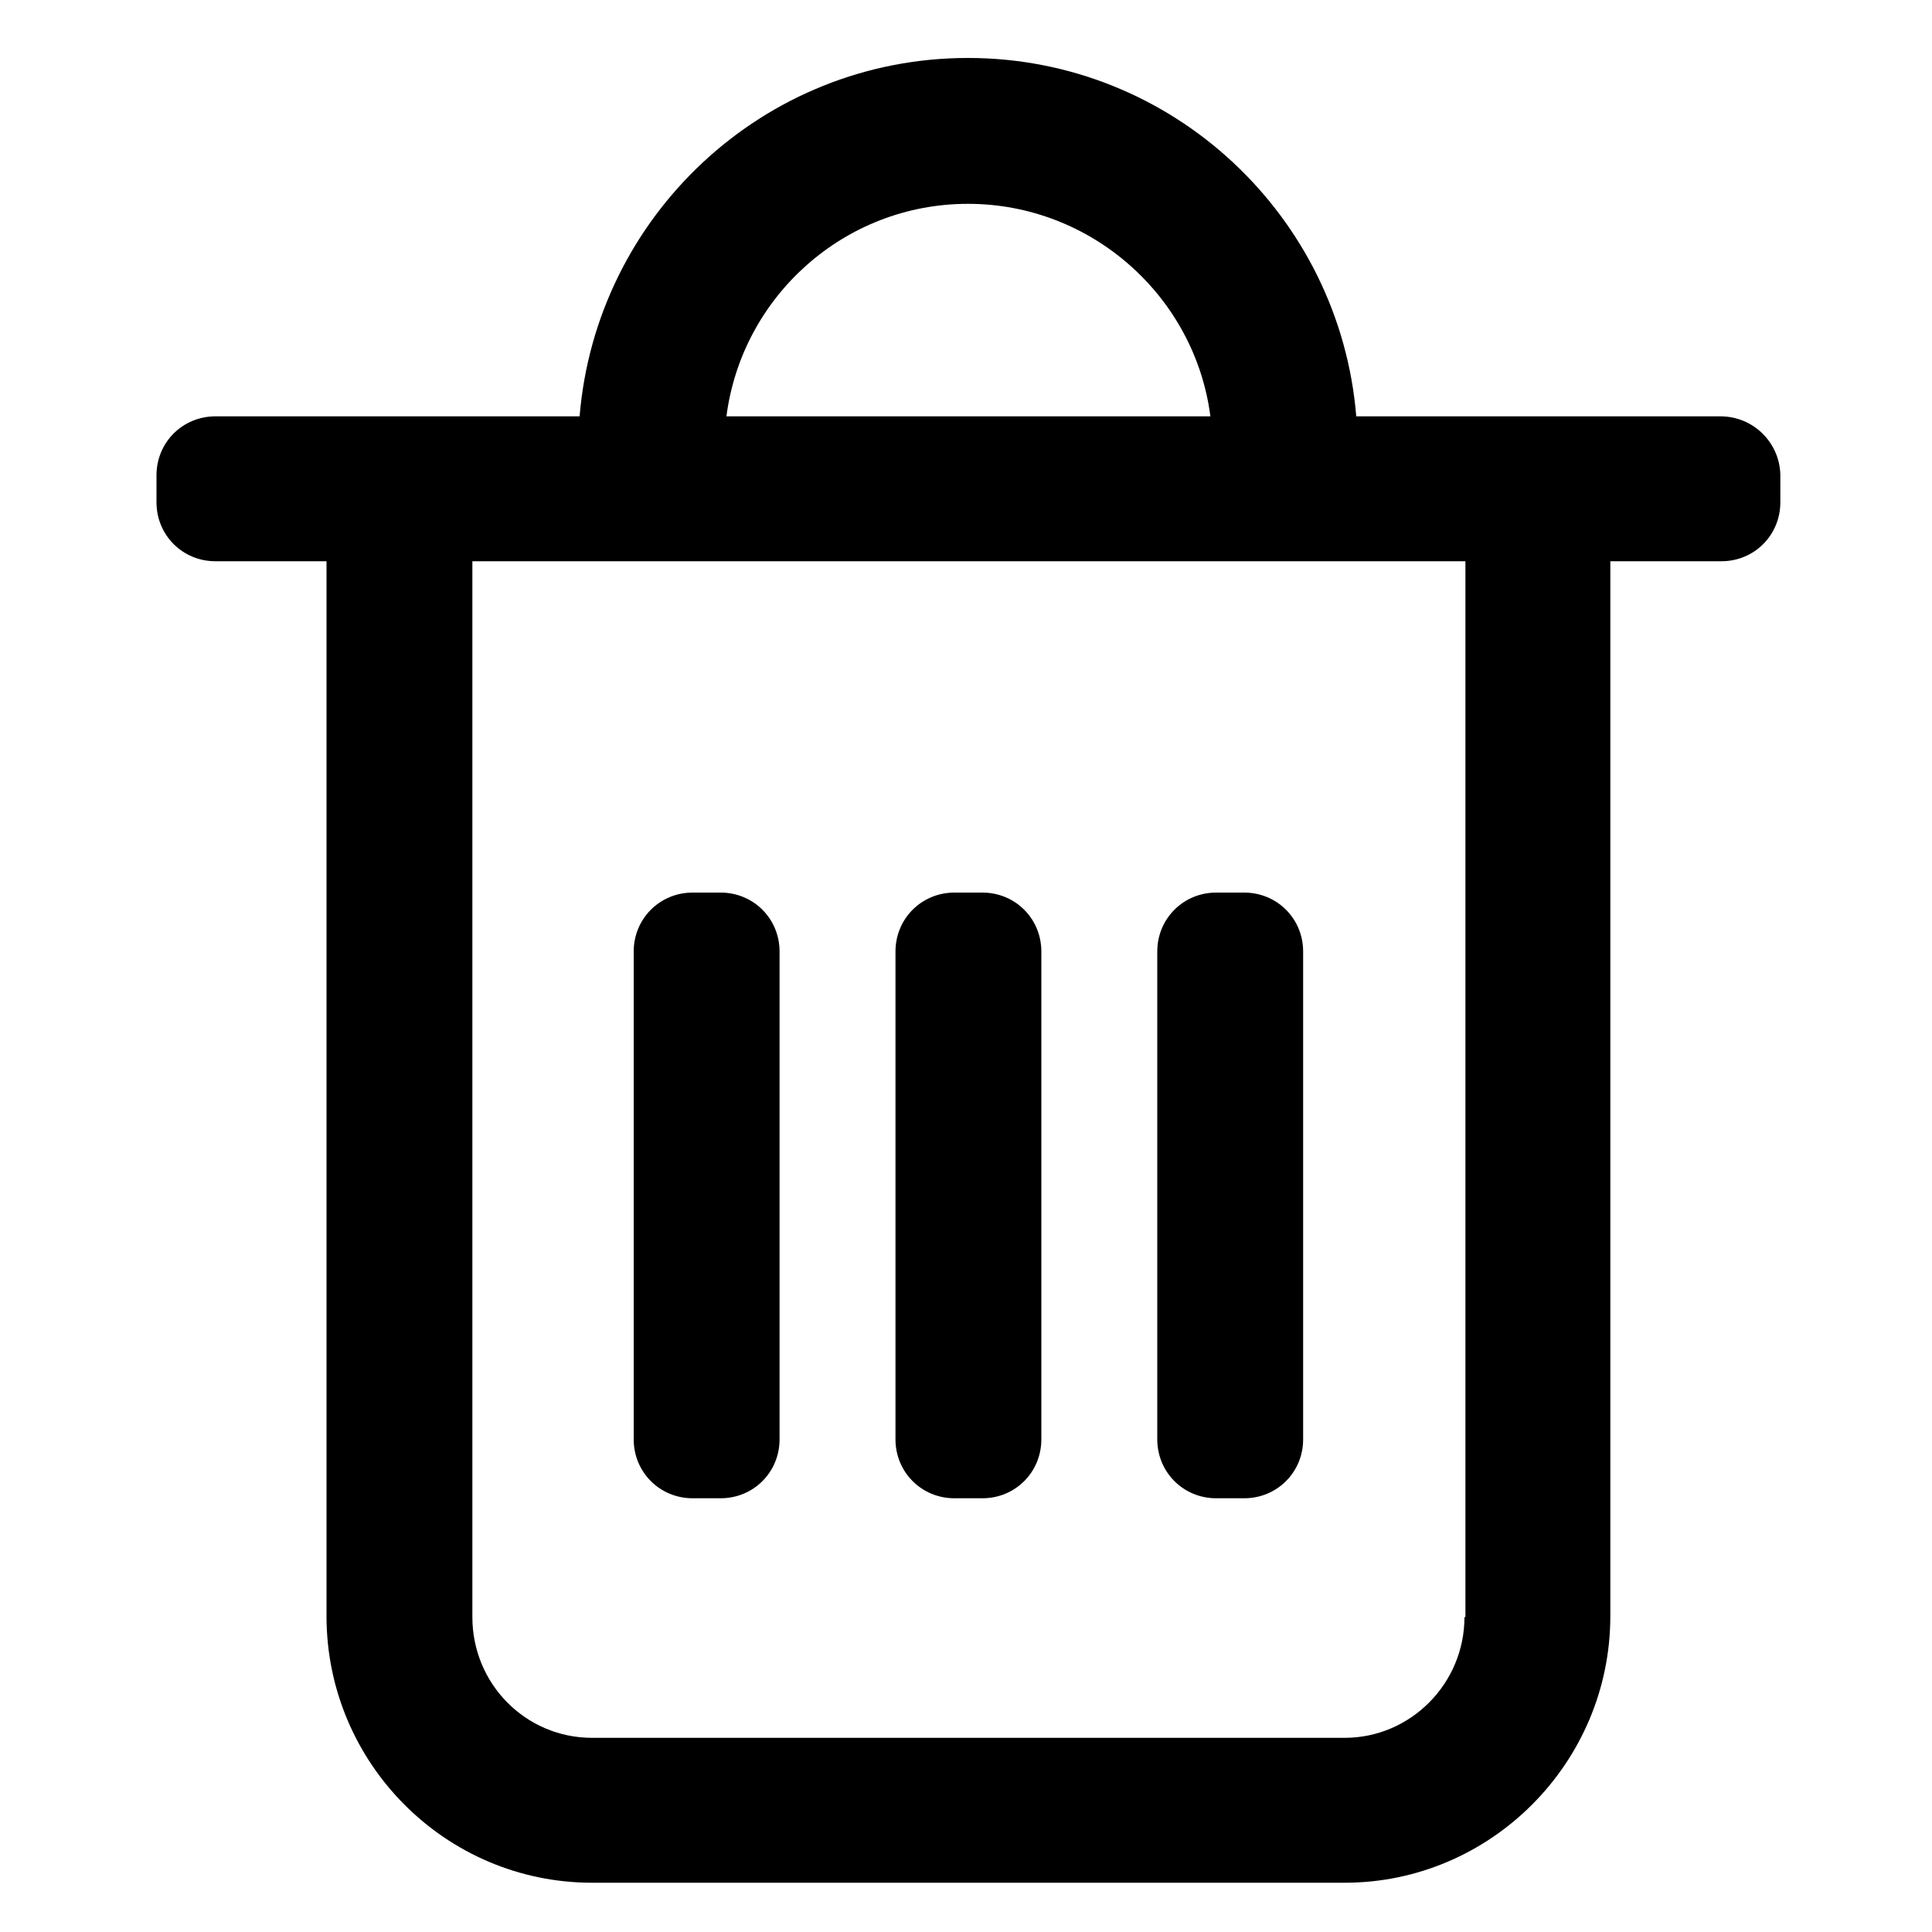<?xml version="1.0" encoding="utf-8"?>
<!-- Generator: Adobe Illustrator 22.0.0, SVG Export Plug-In . SVG Version: 6.00 Build 0)  -->
<svg version="1.1" id="图层_1" xmlns="http://www.w3.org/2000/svg" xmlns:xlink="http://www.w3.org/1999/xlink" x="0px" y="0px"
	 viewBox="0 0 200 200" style="enable-background:new 0 0 200 200;" xml:space="preserve">
<style type="text/css">
	.st0{display:none;fill:#FFFFFF;}
	.st1{display:none;}
	.st2{display:inline;}
</style>
<rect x="0.2" y="0.5" class="st0" width="200" height="200"/>
<g class="st1">
	<path class="st2" d="M74.5,97.5C74.5,97.5,74.5,97.5,74.5,97.5l-3.1,3.3c0,0,0,0,0,0c0,0,0,0,0,0c-0.6,0.6-1.1,1.2-1.7,1.7
		c0,0,0,0,0,0c-0.5,0.5-1.1,1.1-1.5,1.7c-0.1,0.1-0.1,0.2-0.2,0.2c0,0.1-0.1,0.1-0.1,0.2l-0.1,0.1l0,0.1c-0.2,0.4-0.4,0.9-0.5,1.3
		l0,0.1c0,0,0,0,0,0c0,0,0,0,0,0c-0.1,0.2-0.1,0.5-0.2,0.7c-0.1,0.3-0.2,0.6-0.2,0.8c-0.1,0.4-0.2,0.8-0.3,1.3
		c-0.1,0.5-0.3,1.1-0.4,1.6c-0.2,0.6-0.3,1.3-0.5,1.9c-0.2,0.7-0.4,1.4-0.6,2.1c-0.2,0.8-0.4,1.5-0.6,2.3c-0.2,0.8-0.4,1.6-0.7,2.4
		c-0.2,0.8-0.4,1.6-0.7,2.5c-0.2,0.8-0.4,1.6-0.7,2.5c-0.2,0.8-0.4,1.6-0.6,2.4c-0.2,0.7-0.4,1.5-0.6,2.2c-0.2,0.7-0.4,1.3-0.5,2
		c-0.2,0.6-0.3,1.2-0.5,1.8c-0.1,0.5-0.3,0.9-0.4,1.4c-0.1,0.3-0.2,0.7-0.3,1c-0.1,0.2-0.1,0.4-0.2,0.6c-0.5,1.9-0.7,3.7-0.8,5.7
		c-0.3,6,3.6,9.2,13.1,7.2l28.1-8.2l0.3-0.1l1.2-0.4c0.1,0,0.2-0.1,0.2-0.1l0,0c0,0,0,0,0.1,0c0.3-0.1,0.6-0.3,0.8-0.5l0,0l6.2-6.4
		l76.3-79.5c5.4-5.6,5.4-14.8,0-20.4l-14.4-15c-5.4-5.6-14.2-5.6-19.6,0L74.5,97.5C74.5,97.5,74.5,97.5,74.5,97.5z M71.3,136.6
		c-0.4,0.1-0.7-0.2-0.6-0.6l6.4-22.3L92.8,130L71.3,136.6z M100.7,120.5c-0.3,0.3-0.8,0.3-1.1,0l-13.2-13.8c-0.3-0.3-0.3-0.8,0-1.2
		l6.5-6.7l47.9-49.9l14.3,14.9l-47.9,49.9L100.7,120.5z M160.2,28.8c0.6-0.6,1.6-0.6,2.1,0l12.2,12.7c0.6,0.6,0.6,1.6,0,2.2
		l-12.2,12.7L148,41.4L160.2,28.8z"/>
	<g class="st2">
		<path d="M173,187.7H27.6c-11,0-20-9-20-20V33.3c0-11,9-20,20-20h79.5c4.1,0,7.4,3.3,7.4,7.4s-3.3,7.4-7.4,7.4H27.6
			c-2.8,0-5.3,2.4-5.3,5.3v134.4c0,2.8,2.4,5.3,5.3,5.3H173c2.8,0,5.3-2.4,5.3-5.3V88.6c0-4.1,3.3-7.4,7.4-7.4s7.4,3.3,7.4,7.4v79.1
			C193,178.7,184.1,187.7,173,187.7z"/>
	</g>
</g>
<g>
	<path d="M178.1,43.1h-37.7C138.7,22.4,121.4,6,100.2,6S61.7,22.4,60,43.1H22.3c-3.4,0-6.1,2.7-6.1,6.1V52c0,3.4,2.7,6.1,6.1,6.1
		h11.5v109.2c0,15.2,12.3,27.6,27.5,27.6h77.9c15.1,0,27.5-12.4,27.5-27.6V58.1h11.5c3.4,0,6.1-2.7,6.1-6.1v-2.9
		C184.2,45.8,181.5,43.1,178.1,43.1z M100.2,21.1c12.8,0,23.5,9.6,25.1,22H75.2C76.8,30.7,87.4,21.1,100.2,21.1z M151.6,167.4
		c0,6.9-5.6,12.5-12.4,12.5H61.3c-6.9,0-12.4-5.6-12.4-12.5V58.1h102.8V167.4z"/>
	<path d="M71.7,155.1h2.9c3.4,0,6.1-2.7,6.1-6.1V98.5c0-3.4-2.7-6.1-6.1-6.1h-2.9c-3.4,0-6.1,2.7-6.1,6.1V149
		C65.6,152.4,68.3,155.1,71.7,155.1z"/>
	<path d="M98.8,155.1h2.9c3.4,0,6.1-2.7,6.1-6.1V98.5c0-3.4-2.7-6.1-6.1-6.1h-2.9c-3.4,0-6.1,2.7-6.1,6.1V149
		C92.7,152.4,95.4,155.1,98.8,155.1z"/>
	<path d="M125.9,155.1h2.9c3.4,0,6.1-2.7,6.1-6.1V98.5c0-3.4-2.7-6.1-6.1-6.1h-2.9c-3.4,0-6.1,2.7-6.1,6.1V149
		C119.8,152.4,122.5,155.1,125.9,155.1z"/>
</g>
<g class="st1">
	<path class="st2" d="M170.4,170.9H29.8c-13.6,0-24.7-11.1-24.7-24.7V56.1c0-13.6,11.1-24.7,24.7-24.7h140.6
		c13.6,0,24.7,11.1,24.7,24.7v90.2C195.1,159.9,184,170.9,170.4,170.9z M31.3,46.3c-5.9,0-10.7,4.8-10.7,10.7v88.2
		c0,5.9,4.8,10.7,10.7,10.7h137.5c5.9,0,10.7-4.8,10.7-10.7V57.1c0-5.9-4.8-10.7-10.7-10.7H31.3z"/>
	<path class="st2" d="M135.4,125.6h-31.7c-3.3,0-5.9,2.9-5.9,6.5c0,3.6,2.7,6.5,5.9,6.5h31.7c3.3,0,5.9-2.9,5.9-6.5
		C141.3,128.5,138.7,125.6,135.4,125.6z"/>
	<path class="st2" d="M79.9,106.1L57.5,83.7c-2.3-2.3-6.3-2.1-8.8,0.4c-2.6,2.6-2.7,6.5-0.4,8.8l22.4,22.4c2.3,2.3,6.3,2.1,8.8-0.4
		C82.1,112.4,82.2,108.4,79.9,106.1z"/>
	<path class="st2" d="M70.9,105.4l-22.4,22.4c-2.3,2.3-2.1,6.3,0.4,8.8c2.6,2.6,6.5,2.7,8.8,0.4l22.4-22.4c2.3-2.3,2.1-6.3-0.4-8.8
		C77.2,103.3,73.2,103.1,70.9,105.4z"/>
</g>
<g class="st1">
	<path class="st2" d="M42.8,169.1c-2.1,0-4.1-0.8-5.7-2.4c-15.7-16.3-24.4-37.8-24.4-60.5c0-30.3,15.3-57.9,41-74
		c3.7-2.3,8.5-1.2,10.8,2.5c2.3,3.7,1.2,8.5-2.5,10.8c-21.1,13.2-33.6,35.9-33.6,60.7c0,18.6,7.1,36.2,20,49.6
		c3,3.1,2.9,8.1-0.2,11.1C46.7,168.4,44.8,169.1,42.8,169.1z"/>
	<path class="st2" d="M100,193.5c-11.8,0-23.3-2.3-34.1-6.9c-0.4-0.2-0.7-0.3-1.1-0.5c-0.4-0.2-0.8-0.4-1.2-0.5
		c-3.9-1.8-5.7-6.5-3.9-10.4c1.8-3.9,6.5-5.7,10.4-3.9c0.3,0.2,0.7,0.3,1,0.5c0.3,0.1,0.6,0.3,0.9,0.4c8.8,3.8,18.3,5.7,28,5.7
		c26.9,0,51.3-14.9,63.6-38.8c2-3.9,6.7-5.4,10.6-3.4c3.9,2,5.4,6.7,3.4,10.6C162.6,175.3,132.9,193.5,100,193.5z"/>
	<path class="st2" d="M179.4,114.1c-4.3,0-7.9-3.5-7.9-7.9c0-2.7-0.2-5.4-0.5-8.1c-3.7-32.8-30.1-59.2-62.9-63
		c-2.7-0.3-5.5-0.5-8.2-0.5c-4.3,0-7.9-3.5-7.9-7.9S95.7,19,100,19c3.3,0,6.7,0.2,10,0.6c19.5,2.2,37.8,11.1,51.7,25
		c13.9,13.9,22.8,32.3,24.9,51.8c0.4,3.2,0.5,6.6,0.5,9.8C187.3,110.6,183.8,114.1,179.4,114.1z"/>
	<polygon class="st2" points="50.2,174.3 52.8,141.1 18.4,164.4 	"/>
	<polygon class="st2" points="80.9,27.4 106.9,48.2 106.9,6.7 	"/>
	<polygon class="st2" points="177.1,124.4 148,140.5 186.4,156.4 	"/>
	<g class="st2">
		<path d="M119.4,151.1L113,126H88l-5,25.1H67.4l23.7-89.6h18.1l24.7,89.6H119.4z M109.8,112.8c0,0-6.5-38.8-7.1-40.6H98
			c-0.5,1.8-7.1,40.6-7.1,40.6H109.8z"/>
	</g>
</g>
<g class="st1">
	<path class="st2" d="M51.5,62.4h1.4c2.8-0.6,4.8-3.2,4.8-6.1c0-1.3-0.2-2.5-0.7-3.7c-1.2-2.8-1.8-5.7-1.8-8.7
		c0.1-6.7,2.9-13.1,7.8-17.8c4.9-4.6,11.4-7.2,18.1-7c6.7-0.2,13.3,2.3,18.2,6.9c4.9,4.6,7.8,11,7.9,17.8c0,0.6,0,1.3,0,1.9
		c-0.3,2.7,1.5,5.2,4.1,5.9c1.9,0.5,4,0.1,5.6-1.1c1.6-1.2,2.7-3,2.8-4.9v-1.6c0.1-10-4-19.5-11.2-26.4c-7.4-7-17.1-10.8-27.2-10.8
		C60.3,6.3,43,22.8,42.5,43.8c0,5.3,1.2,10.5,3.4,15.3C46.9,61.1,49.1,62.5,51.5,62.4L51.5,62.4z M51.5,62.4"/>
	<path class="st2" d="M81,24.8c-10.5,0.1-19.1,8.4-19.5,18.9v60.5c0,0.6-0.4,1.1-1,1.4c-0.3,0.1-0.6,0.1-1,0l-6-5.7
		c-3.7-3.4-8.6-5.2-13.6-5.2c-5,0.1-9.8,1.9-13.6,5.2c-3.5,3.1-5.8,7.4-6.5,12c-1,5.7,0.4,11.5,3.7,16.2l9.8,13.6
		c10.5,13.6,25.1,29.1,29.4,34.2c13.6,17.4,32.4,18.5,51.6,18.5h7.9c24,0,42.1-5.9,48.9-21.8c5.8-13.5,10.3-27.8,9.1-42.6V95.1
		c0-10.5-8.5-18.9-18.9-18.9h-0.8c-2.9,0-5.8,0.6-8.4,1.9c-3.1-6.8-9.9-11.1-17.3-11c-3.1,0-6.1,0.7-8.9,2
		c-3.1-6.8-9.9-11.2-17.4-11.2c-2.3,0-4.6,0.4-6.8,1.2V43.9c0-5.2-2.1-10.2-5.8-13.8c-3.8-3.6-8.8-5.5-14.1-5.2H81z M61,120.3
		c3.5-0.4,6.6-1.2,9.2-3.8c2.4-2.4,3.8-5.8,3.8-9.2V45.7c-0.2-2,0.6-4.1,2.1-5.5c1.3-1.2,2.9-1.9,4.7-1.9c1.7,0,3.4,0.7,4.6,1.9
		c1.2,1.2,1.8,2.9,1.8,4.6v57c0.4,3.2,3.1,5.5,6.3,5.5c3.2,0,5.9-2.4,6.3-5.5V78.3c0-1.7,0.6-3.4,1.8-4.7c1.2-1.2,2.9-1.9,4.6-1.9
		c3.3,0,6.9,0,6.9,6.7v30.9c0,3.6,2.9,6.5,6.5,6.5s6.5-2.9,6.5-6.5V87c0-1.7,0.6-3.4,1.8-4.7c1.2-1.2,2.9-1.9,4.6-1.9
		c4.8,0,7.1,2.3,7.1,6.7v27.4c0.4,3.2,3.1,5.5,6.3,5.5c3.2,0,5.8-2.4,6.2-5.5c0-4.1-0.1-8.3,0-12.4c0-3.2-0.6-7.1,1.1-10
		c2.5-4.4,8.7-5.9,13.4-5c3.9,0.7,3.9,5.4,3.9,8.5l-1.7,33.8c-0.3,14-4.3,24.8-9.3,35.7c-4,11.8-16.9,18.1-37.4,18.1h-5.6
		c-8,0-16.1-0.5-24.1-1.4c-8.3-1.4-15.7-6-20.6-12.8l-38.2-48.5c-1.5-1.3-2.4-3.2-2.4-5.2c0-2,0.9-3.9,2.4-5.2c3.3-2.7,8-2.7,11.3,0
		l2.3,2.2c0,0,4.8,4.7,4.8,4.7c1.2,1.1,2.7,2,4.2,2.6C56.8,120,59.1,120.4,61,120.3z"/>
</g>
<path class="st1" d="M184.2,87.8l-46.6-57c-4.1-5-10.8-6.7-16.8-4.2c-5.5,2.3-8.9,7.9-8.9,13.9l0,24.1c0,0,0,0,0,0.1
	c-7.2,1.1-14.5,2.7-21.6,5C64.2,78,42,93.2,27.8,112.6c-4.4,6-8.1,12.6-10.7,19.6c-2.4,6.5-3.9,13.3-4.2,20.2
	c-0.2,3.1-0.1,6.2,0.1,9.2c0.3,3.4,0.9,8.7,3.7,11.1c2.7,2.3,6.6,1.6,9.4,0c4.1-2.3,6.6-6.9,9.6-10.4c3.1-3.6,6.5-7,10.1-10.1
	c7.7-6.5,16.5-11.8,25.7-15.8c3.1-1.3,6.3-2.5,9.6-3.6c10.1-3.2,20.6-4.9,30.8-5c0,0,0.1,0,0.1,0.1l0,25.6c0,5.9,3.3,11.4,8.6,13.7
	c1.9,0.9,4,1.3,5.9,1.3c4.2,0,8.3-1.9,11.2-5.3l46.6-56.9C188.6,100.9,188.6,93.2,184.2,87.8z M126.5,153.8
	C126.5,153.9,126.4,153.9,126.5,153.8l-0.1-36.9l0-3.1c0,0,0-0.1-0.1-0.1l-5.3-0.1c-15,0-29.8,0.8-44.4,5.4
	c-19.8,6.3-37,17.2-49.5,30.8c0,0-0.1,0-0.1,0c1.4-9.6,5.6-19.3,12.4-28.6c12.4-17,32-30.3,55.1-37.7c10.5-3.4,21.3-5.3,31.9-5.7
	c0,0,0.1-0.1,0.1-0.1l-0.1-11l0-0.4l0-26.1c0-0.1,0.1-0.1,0.1,0L173,97c0,0,0,0,0,0.1L126.5,153.8z"/>
<path class="st1" d="M182.8,25.1c0-0.1,0-0.2,0.1-0.3c0-0.1,0-0.2,0-0.3c0-0.1,0-0.2,0-0.3c0-0.1,0-0.2,0-0.4c0-0.1,0-0.1,0-0.2
	c0-0.1,0-0.3,0-0.4c0,0,0-0.1,0-0.1c0-0.2,0-0.3-0.1-0.5c0,0,0-0.1,0-0.1c0-0.2-0.1-0.3-0.1-0.5c0-0.2-0.1-0.4-0.2-0.5
	c0,0,0,0,0-0.1c-0.2-0.4-0.3-0.8-0.6-1.1c0-0.1-0.1-0.1-0.1-0.2c-0.1-0.1-0.1-0.2-0.2-0.3c-0.1-0.1-0.2-0.2-0.3-0.4
	c0,0-0.1-0.1-0.1-0.1c-0.4-0.5-1-0.9-1.5-1.2c-0.1-0.1-0.2-0.1-0.3-0.2c-0.1,0-0.1-0.1-0.2-0.1c-0.1-0.1-0.3-0.1-0.4-0.2
	c-0.1,0-0.1,0-0.2-0.1c-0.1,0-0.3-0.1-0.4-0.1c-0.1,0-0.1,0-0.2-0.1c-0.1,0-0.2,0-0.3-0.1c-0.1,0-0.2,0-0.3,0c-0.1,0-0.2,0-0.2,0
	c-0.1,0-0.2,0-0.4,0c-0.1,0-0.1,0-0.2,0c-0.1,0-0.3,0-0.4,0c0,0-0.1,0-0.1,0c-0.2,0-0.3,0-0.5,0.1c0,0-0.1,0-0.1,0
	c-0.2,0-0.3,0.1-0.5,0.1c-0.2,0.1-0.4,0.1-0.6,0.2c0,0,0,0,0,0c-0.2,0.1-0.4,0.2-0.6,0.3L21.2,95.3c-2,1-3.2,2.9-3.4,4.9
	c-0.5,2.6,0.8,5.4,3.2,6.8l38.7,20.7c0.9,0.5,2,0.8,3,0.8c2.3,0,4.5-1.2,5.6-3.4c1.7-3.1,0.5-7-2.6-8.6l-28.3-15.2l113.7-57.5
	L81.8,125c-0.1,0.1-0.1,0.1-0.1,0.2c-1.7,1.1-2.8,3.1-2.8,5.3v46.8c0,3.5,2.8,6.4,6.4,6.4c3.5,0,6.4-2.8,6.4-6.4v-44.1l75.7-88.7
	l-15.7,117l-39.9-19.6c-3.2-1.5-7-0.2-8.5,2.9c-1.5,3.2-0.2,7,2.9,8.5l47.4,23.3c0.9,0.4,1.8,0.7,2.8,0.7c0,0,0,0,0,0
	c0.1,0,0.3,0,0.4,0c3.1,0,5.9-2.3,6.3-5.5l19.6-146.2c0-0.1,0-0.2,0.1-0.3C182.7,25.3,182.7,25.2,182.8,25.1z"/>
</svg>
